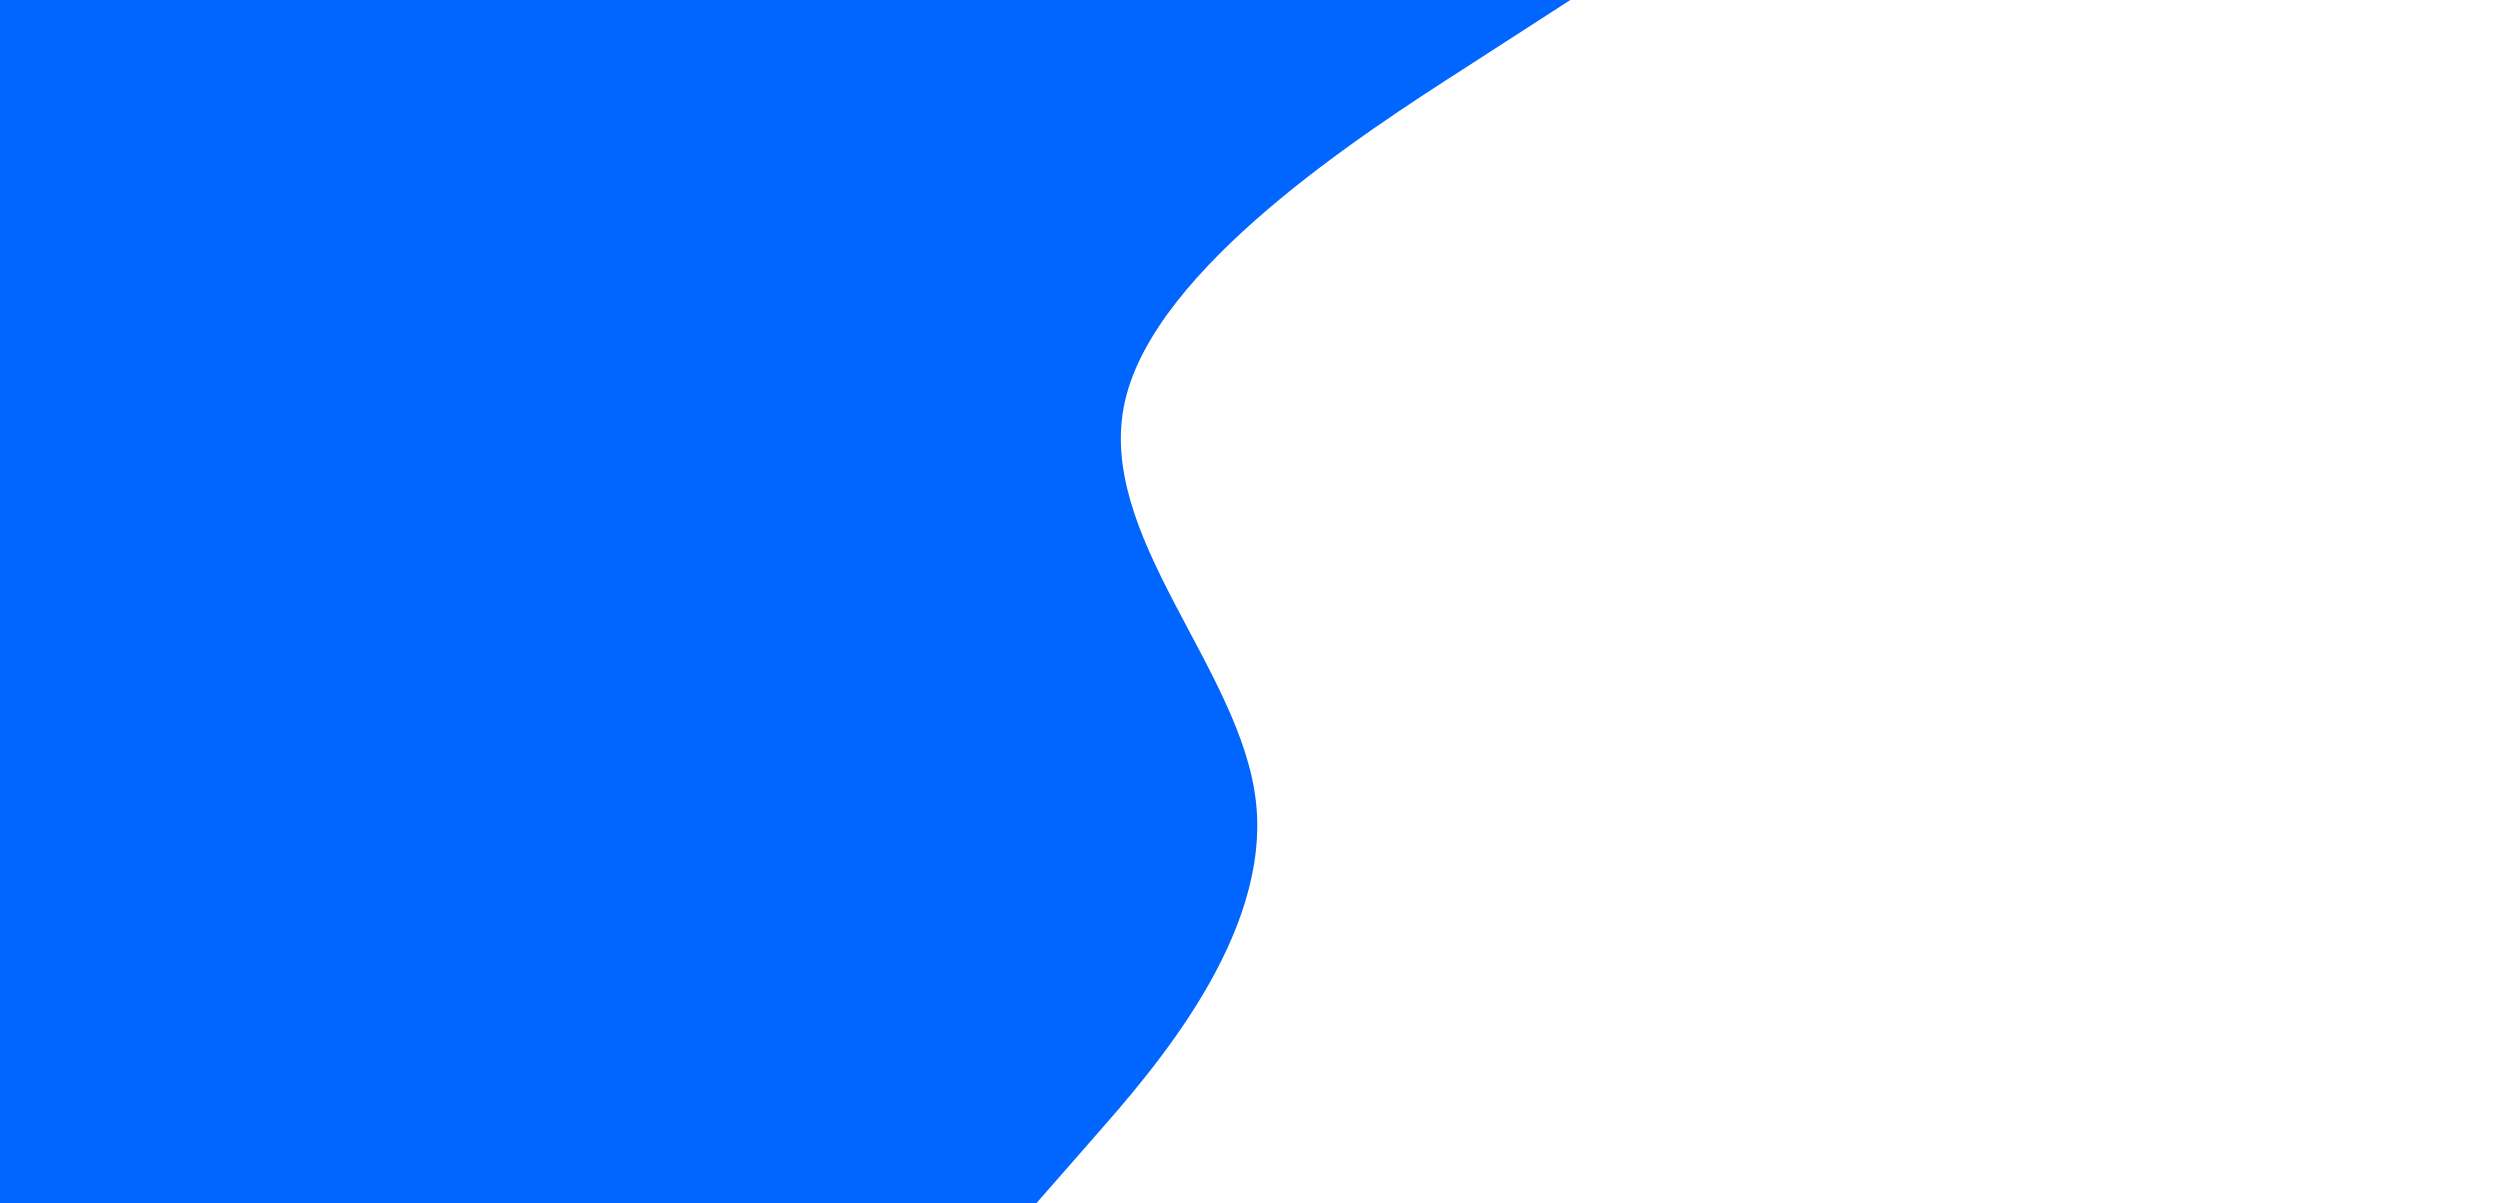 <svg id="visual" viewBox="0 0 960 462" width="960" height="462" xmlns="http://www.w3.org/2000/svg" xmlns:xlink="http://www.w3.org/1999/xlink" version="1.1"><rect x="0" y="0" width="960" height="462" fill="#ffffff"></rect><path d="M603 0L563.2 25.7C523.3 51.3 443.7 102.7 432 154C420.3 205.3 476.7 256.7 482.3 308C488 359.3 443 410.7 420.5 436.3L398 462L0 462L0 436.3C0 410.7 0 359.3 0 308C0 256.7 0 205.3 0 154C0 102.7 0 51.3 0 25.7L0 0Z" fill="#0066FF" stroke-linecap="round" stroke-linejoin="miter"></path></svg>